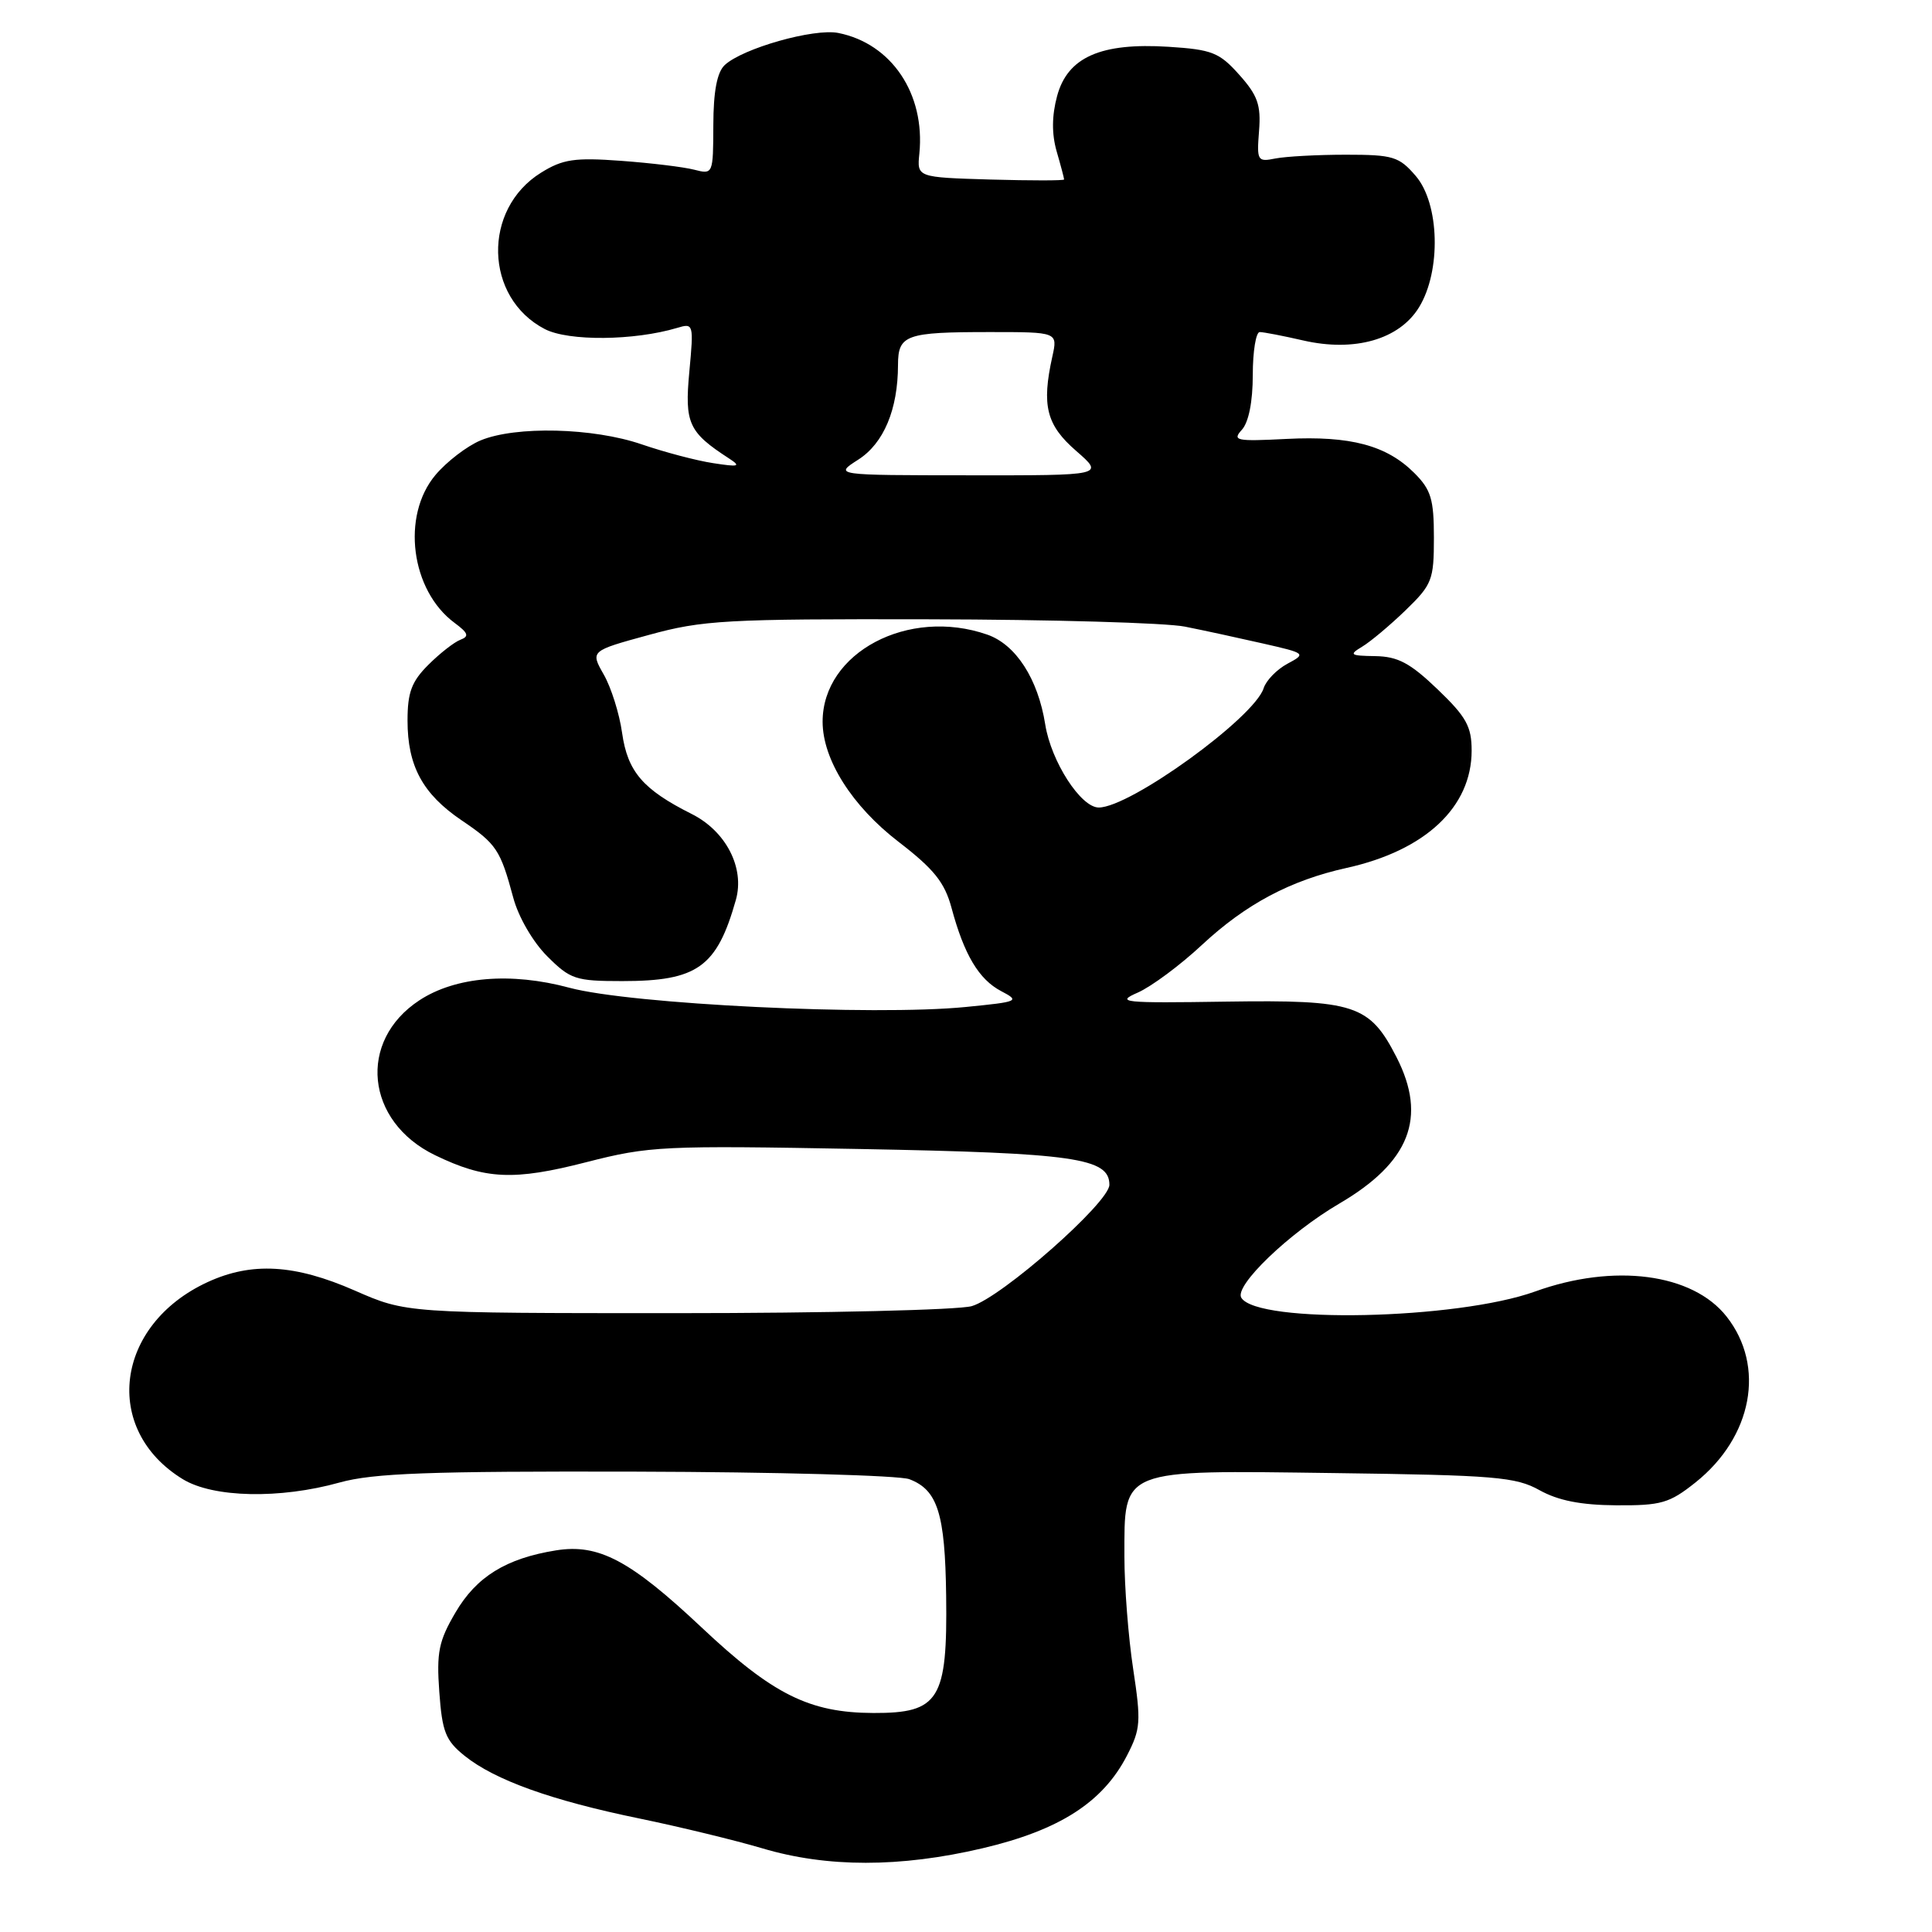 <?xml version="1.0" encoding="UTF-8" standalone="no"?>
<!DOCTYPE svg PUBLIC "-//W3C//DTD SVG 1.1//EN" "http://www.w3.org/Graphics/SVG/1.1/DTD/svg11.dtd" >
<svg xmlns="http://www.w3.org/2000/svg" xmlns:xlink="http://www.w3.org/1999/xlink" version="1.1" viewBox="0 0 256 256">
 <g >
 <path fill="currentColor"
d=" M 130.17 244.91 C 140.38 242.51 146.12 238.83 149.32 232.64 C 151.15 229.10 151.21 228.14 150.15 221.14 C 149.51 216.94 148.99 210.24 148.99 206.25 C 149.00 194.49 148.22 194.81 176.81 195.19 C 198.12 195.47 200.85 195.70 204.00 197.46 C 206.46 198.83 209.47 199.43 214.15 199.46 C 220.11 199.50 221.21 199.18 224.65 196.44 C 232.21 190.42 233.97 181.04 228.78 174.45 C 224.27 168.72 213.87 167.36 203.41 171.13 C 193.04 174.87 166.62 175.43 164.48 171.96 C 163.51 170.39 170.82 163.37 177.45 159.49 C 186.80 154.02 189.13 148.09 185.06 140.11 C 181.48 133.11 179.54 132.47 162.50 132.72 C 148.73 132.93 147.77 132.83 150.77 131.52 C 152.56 130.73 156.39 127.89 159.27 125.20 C 165.07 119.80 170.98 116.65 178.45 115.00 C 188.88 112.69 195.00 106.94 195.00 99.46 C 195.00 96.26 194.29 94.98 190.48 91.33 C 186.85 87.85 185.23 86.99 182.23 86.94 C 178.89 86.89 178.71 86.76 180.49 85.69 C 181.58 85.04 184.17 82.87 186.24 80.87 C 189.76 77.46 190.00 76.86 190.00 71.25 C 190.00 66.15 189.62 64.89 187.41 62.68 C 183.74 59.01 178.94 57.73 170.47 58.16 C 163.79 58.50 163.24 58.39 164.56 56.94 C 165.46 55.94 166.00 53.21 166.00 49.67 C 166.00 46.55 166.42 44.00 166.92 44.00 C 167.43 44.00 170.02 44.50 172.67 45.11 C 179.50 46.68 185.43 44.98 188.04 40.70 C 190.98 35.88 190.75 26.98 187.59 23.31 C 185.38 20.74 184.59 20.50 178.34 20.50 C 174.58 20.50 170.38 20.73 169.00 21.00 C 166.62 21.48 166.52 21.31 166.83 17.35 C 167.10 13.91 166.65 12.64 164.21 9.91 C 161.57 6.95 160.60 6.57 154.85 6.20 C 145.85 5.63 141.46 7.57 140.07 12.73 C 139.37 15.33 139.35 17.74 140.01 20.05 C 140.56 21.94 141.00 23.62 141.00 23.78 C 141.00 23.94 136.61 23.94 131.25 23.79 C 121.50 23.50 121.50 23.50 121.82 20.35 C 122.61 12.44 118.14 5.78 111.09 4.37 C 107.86 3.72 98.38 6.41 96.02 8.63 C 95.01 9.59 94.53 12.12 94.52 16.58 C 94.50 23.07 94.48 23.13 92.00 22.49 C 90.62 22.13 86.26 21.60 82.29 21.31 C 76.15 20.86 74.58 21.09 71.71 22.87 C 63.88 27.71 64.16 39.45 72.20 43.61 C 75.35 45.23 84.02 45.15 89.72 43.45 C 91.90 42.79 91.93 42.91 91.34 49.26 C 90.70 56.09 91.24 57.27 96.59 60.74 C 98.23 61.81 97.93 61.90 94.50 61.37 C 92.30 61.04 88.04 59.91 85.03 58.88 C 78.60 56.67 68.33 56.42 63.67 58.36 C 61.88 59.11 59.19 61.17 57.70 62.94 C 53.15 68.35 54.43 78.25 60.24 82.54 C 62.05 83.88 62.20 84.32 61.01 84.77 C 60.19 85.08 58.28 86.57 56.76 88.09 C 54.54 90.30 54.00 91.75 54.00 95.47 C 54.00 101.49 56.00 105.19 61.14 108.68 C 65.79 111.82 66.30 112.59 68.01 118.95 C 68.69 121.50 70.61 124.81 72.50 126.70 C 75.57 129.77 76.26 130.00 82.45 130.00 C 92.41 130.00 94.99 128.16 97.51 119.23 C 98.70 115.00 96.20 110.14 91.66 107.86 C 85.18 104.61 83.16 102.25 82.43 97.11 C 82.08 94.58 80.98 91.09 80.00 89.38 C 78.22 86.25 78.22 86.25 85.98 84.13 C 93.11 82.17 96.15 82.00 123.12 82.06 C 139.28 82.09 154.53 82.53 157.00 83.03 C 159.47 83.52 164.12 84.53 167.32 85.26 C 173.04 86.56 173.10 86.61 170.59 87.95 C 169.18 88.71 167.77 90.16 167.44 91.19 C 166.20 95.10 149.76 107.00 145.59 107.00 C 143.21 107.00 139.28 100.90 138.50 96.00 C 137.54 89.95 134.61 85.41 130.82 84.09 C 120.37 80.45 109.00 86.46 109.00 95.63 C 109.00 100.64 112.90 106.81 119.07 111.55 C 123.76 115.16 125.17 116.92 126.08 120.29 C 127.75 126.50 129.70 129.78 132.66 131.33 C 135.18 132.65 134.98 132.74 127.97 133.43 C 115.77 134.64 83.59 133.07 75.44 130.88 C 67.68 128.79 60.36 129.41 55.58 132.54 C 47.35 137.93 48.43 148.61 57.65 153.07 C 64.30 156.29 68.06 156.47 77.71 153.99 C 86.07 151.85 87.83 151.77 114.00 152.25 C 142.39 152.78 147.00 153.44 147.00 156.99 C 147.00 159.33 132.69 171.94 128.76 173.07 C 126.97 173.58 109.39 174.00 89.67 174.00 C 53.84 174.00 53.84 174.00 47.00 171.00 C 39.06 167.52 33.35 167.19 27.50 169.89 C 15.22 175.56 13.49 189.45 24.24 196.01 C 28.27 198.46 37.09 198.65 45.00 196.44 C 49.48 195.20 56.79 194.93 84.30 195.00 C 102.89 195.05 119.18 195.50 120.49 196.00 C 124.24 197.42 125.23 200.54 125.37 211.45 C 125.55 225.24 124.45 227.01 115.73 226.98 C 107.26 226.95 102.41 224.54 92.97 215.65 C 83.51 206.75 79.32 204.53 73.69 205.43 C 67.06 206.49 63.13 208.92 60.35 213.67 C 58.13 217.45 57.83 218.95 58.21 224.19 C 58.59 229.48 59.04 230.63 61.57 232.66 C 65.57 235.87 73.08 238.57 84.72 240.96 C 90.10 242.07 97.42 243.85 101.00 244.91 C 109.59 247.47 119.26 247.47 130.17 244.91 Z  M 113.73 60.90 C 117.10 58.74 118.98 54.26 118.99 48.36 C 119.00 44.36 120.01 44.00 131.16 44.00 C 140.16 44.00 140.16 44.00 139.44 47.25 C 138.00 53.75 138.65 56.32 142.60 59.75 C 146.33 63.00 146.33 63.00 128.42 62.98 C 110.50 62.97 110.50 62.97 113.73 60.90 Z "/>
</g>
</svg>